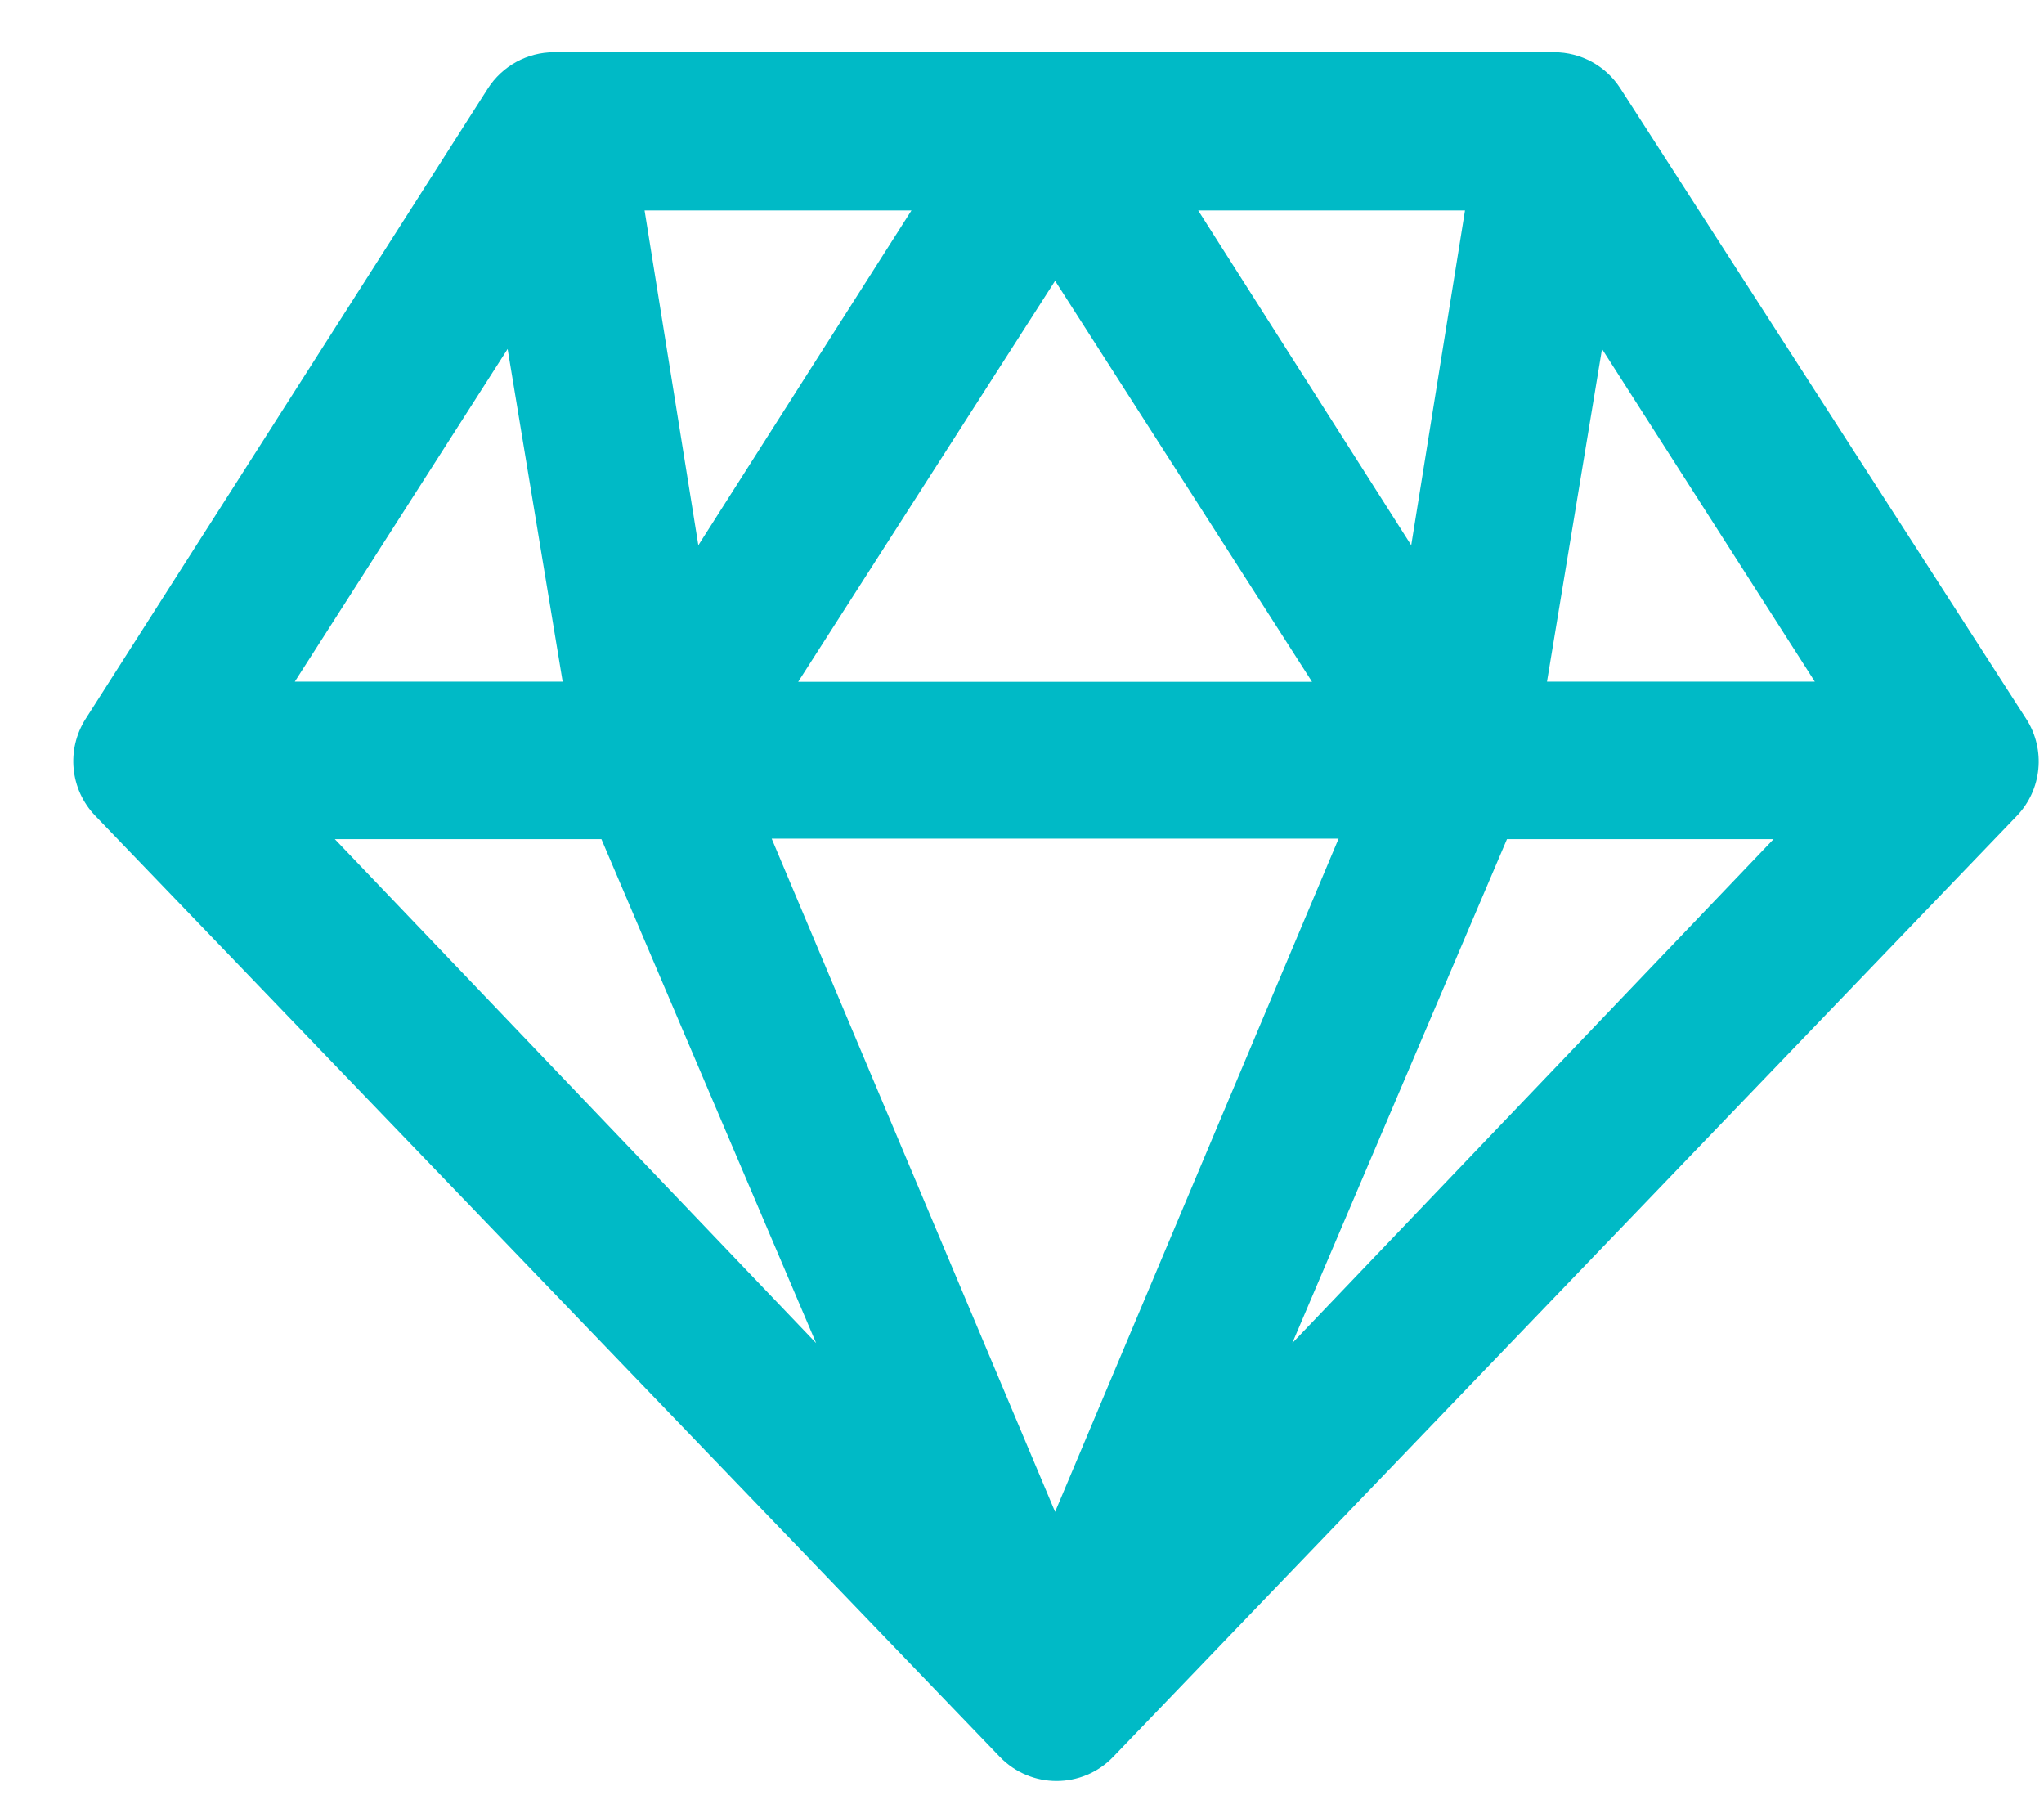 <svg width="26" height="23" viewBox="0 0 26 23" fill="none" xmlns="http://www.w3.org/2000/svg">
<path fill-rule="evenodd" clip-rule="evenodd" d="M7.048 0.664C6.707 0.664 6.389 0.838 6.205 1.126L1.089 9.142C0.841 9.532 0.891 10.04 1.211 10.373L12.718 22.342C13.112 22.751 13.767 22.751 14.16 22.342L25.654 10.376C25.975 10.042 26.024 9.531 25.774 9.142L20.61 1.122C20.426 0.837 20.109 0.664 19.769 0.664L7.048 0.664ZM9.816 10.665L13.421 19.226L17.027 10.665H9.816ZM13.421 3.571L16.689 8.67H10.153L13.421 3.571ZM11.594 2.676H8.199L8.883 6.934L11.594 2.676ZM15.241 2.676H18.635L17.951 6.934L15.241 2.676ZM6.457 4.438L7.157 8.668H3.75L6.457 4.438ZM19.678 8.668L20.378 4.438L23.085 8.668H19.678ZM7.65 10.671L10.381 17.08L4.259 10.671H7.65ZM16.438 17.08L19.169 10.671H22.56L16.438 17.08Z" fill="#00BAC6"/>
</svg>
